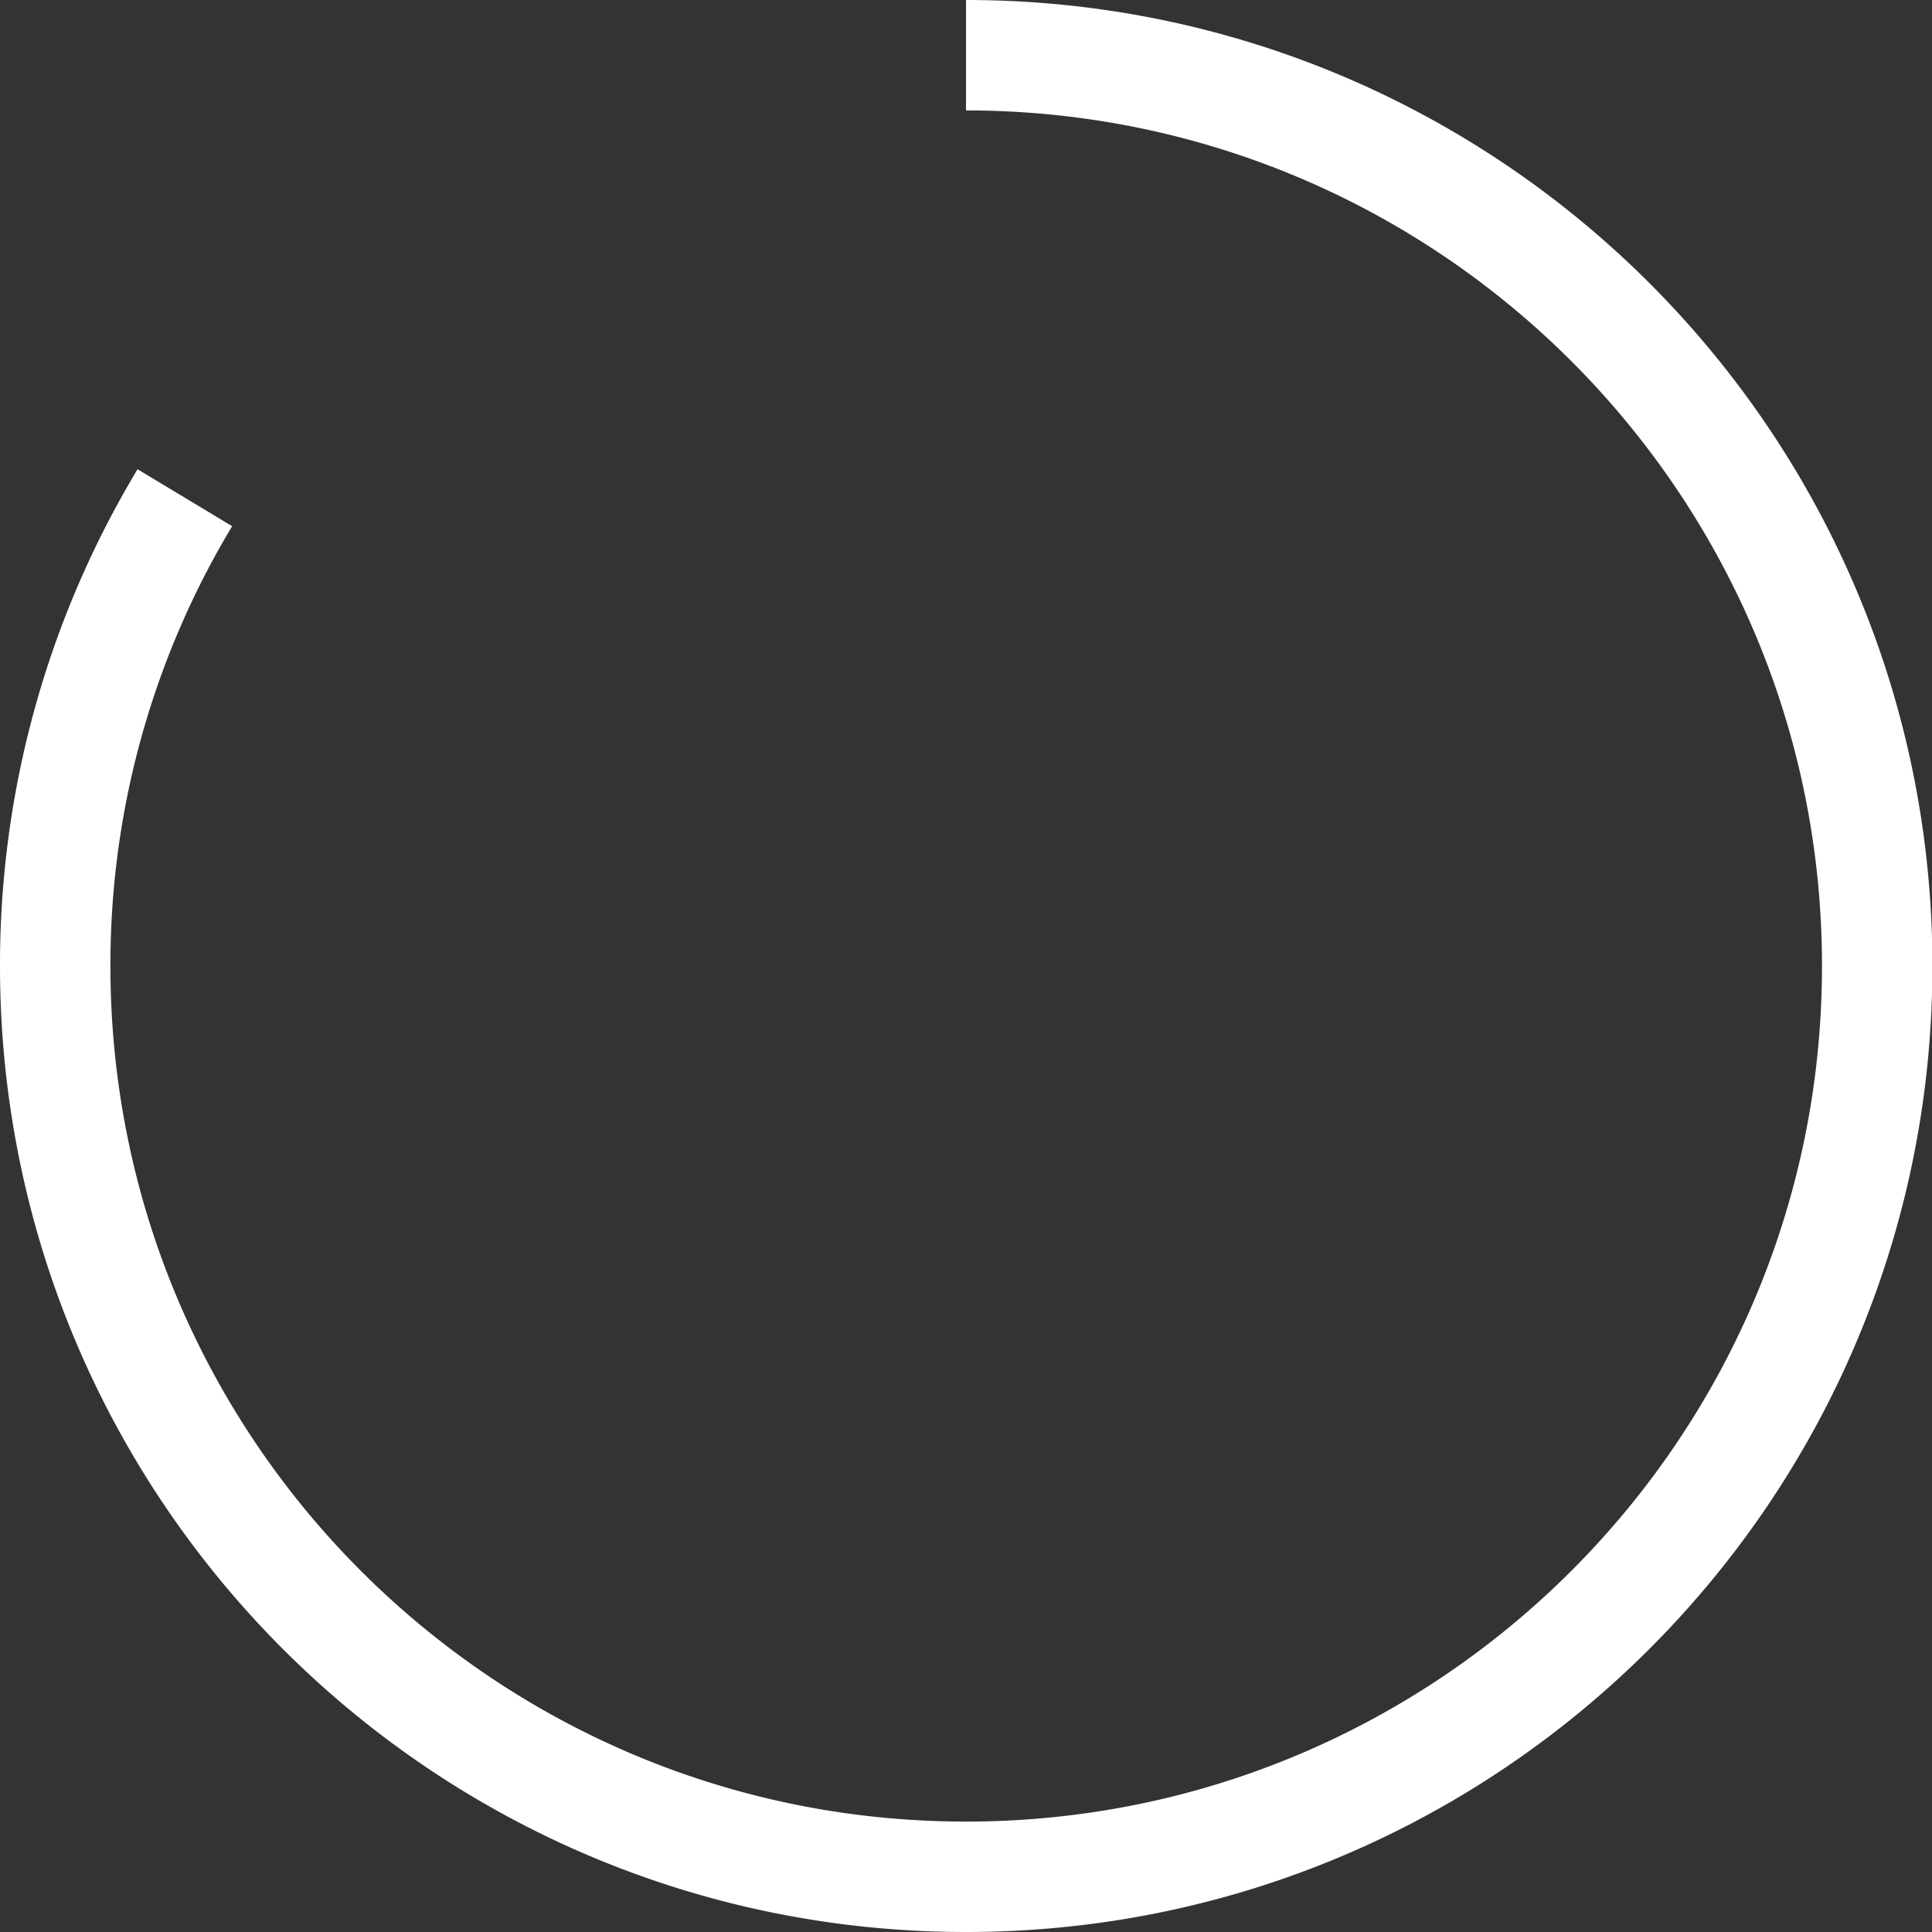 <svg id="Calque_1" data-name="Calque 1" xmlns="http://www.w3.org/2000/svg" width="472.4" height="472.4" viewBox="0 0 472.4 472.4">
  <rect x="0" y="0" width="472.4" height="472.4" fill="#333333" stroke="none"/>
  <defs>
    <style>
      .cls-1 {
        fill: none;
        stroke: #fff;
        stroke-miterlimit: 10;
        stroke-width: 27px;
      }
    </style>
  </defs>
  <title>loadvid</title>
  <path class="cls-1" d="M246.3,29.2c123,0,222.8,99.7,222.8,222.7S369.3,474.6,246.3,474.6,23.6,374.9,23.6,251.9A221.4,221.4,0,0,1,55.3,137.4" transform="translate(-10.1 -15.7)"/>
</svg>
